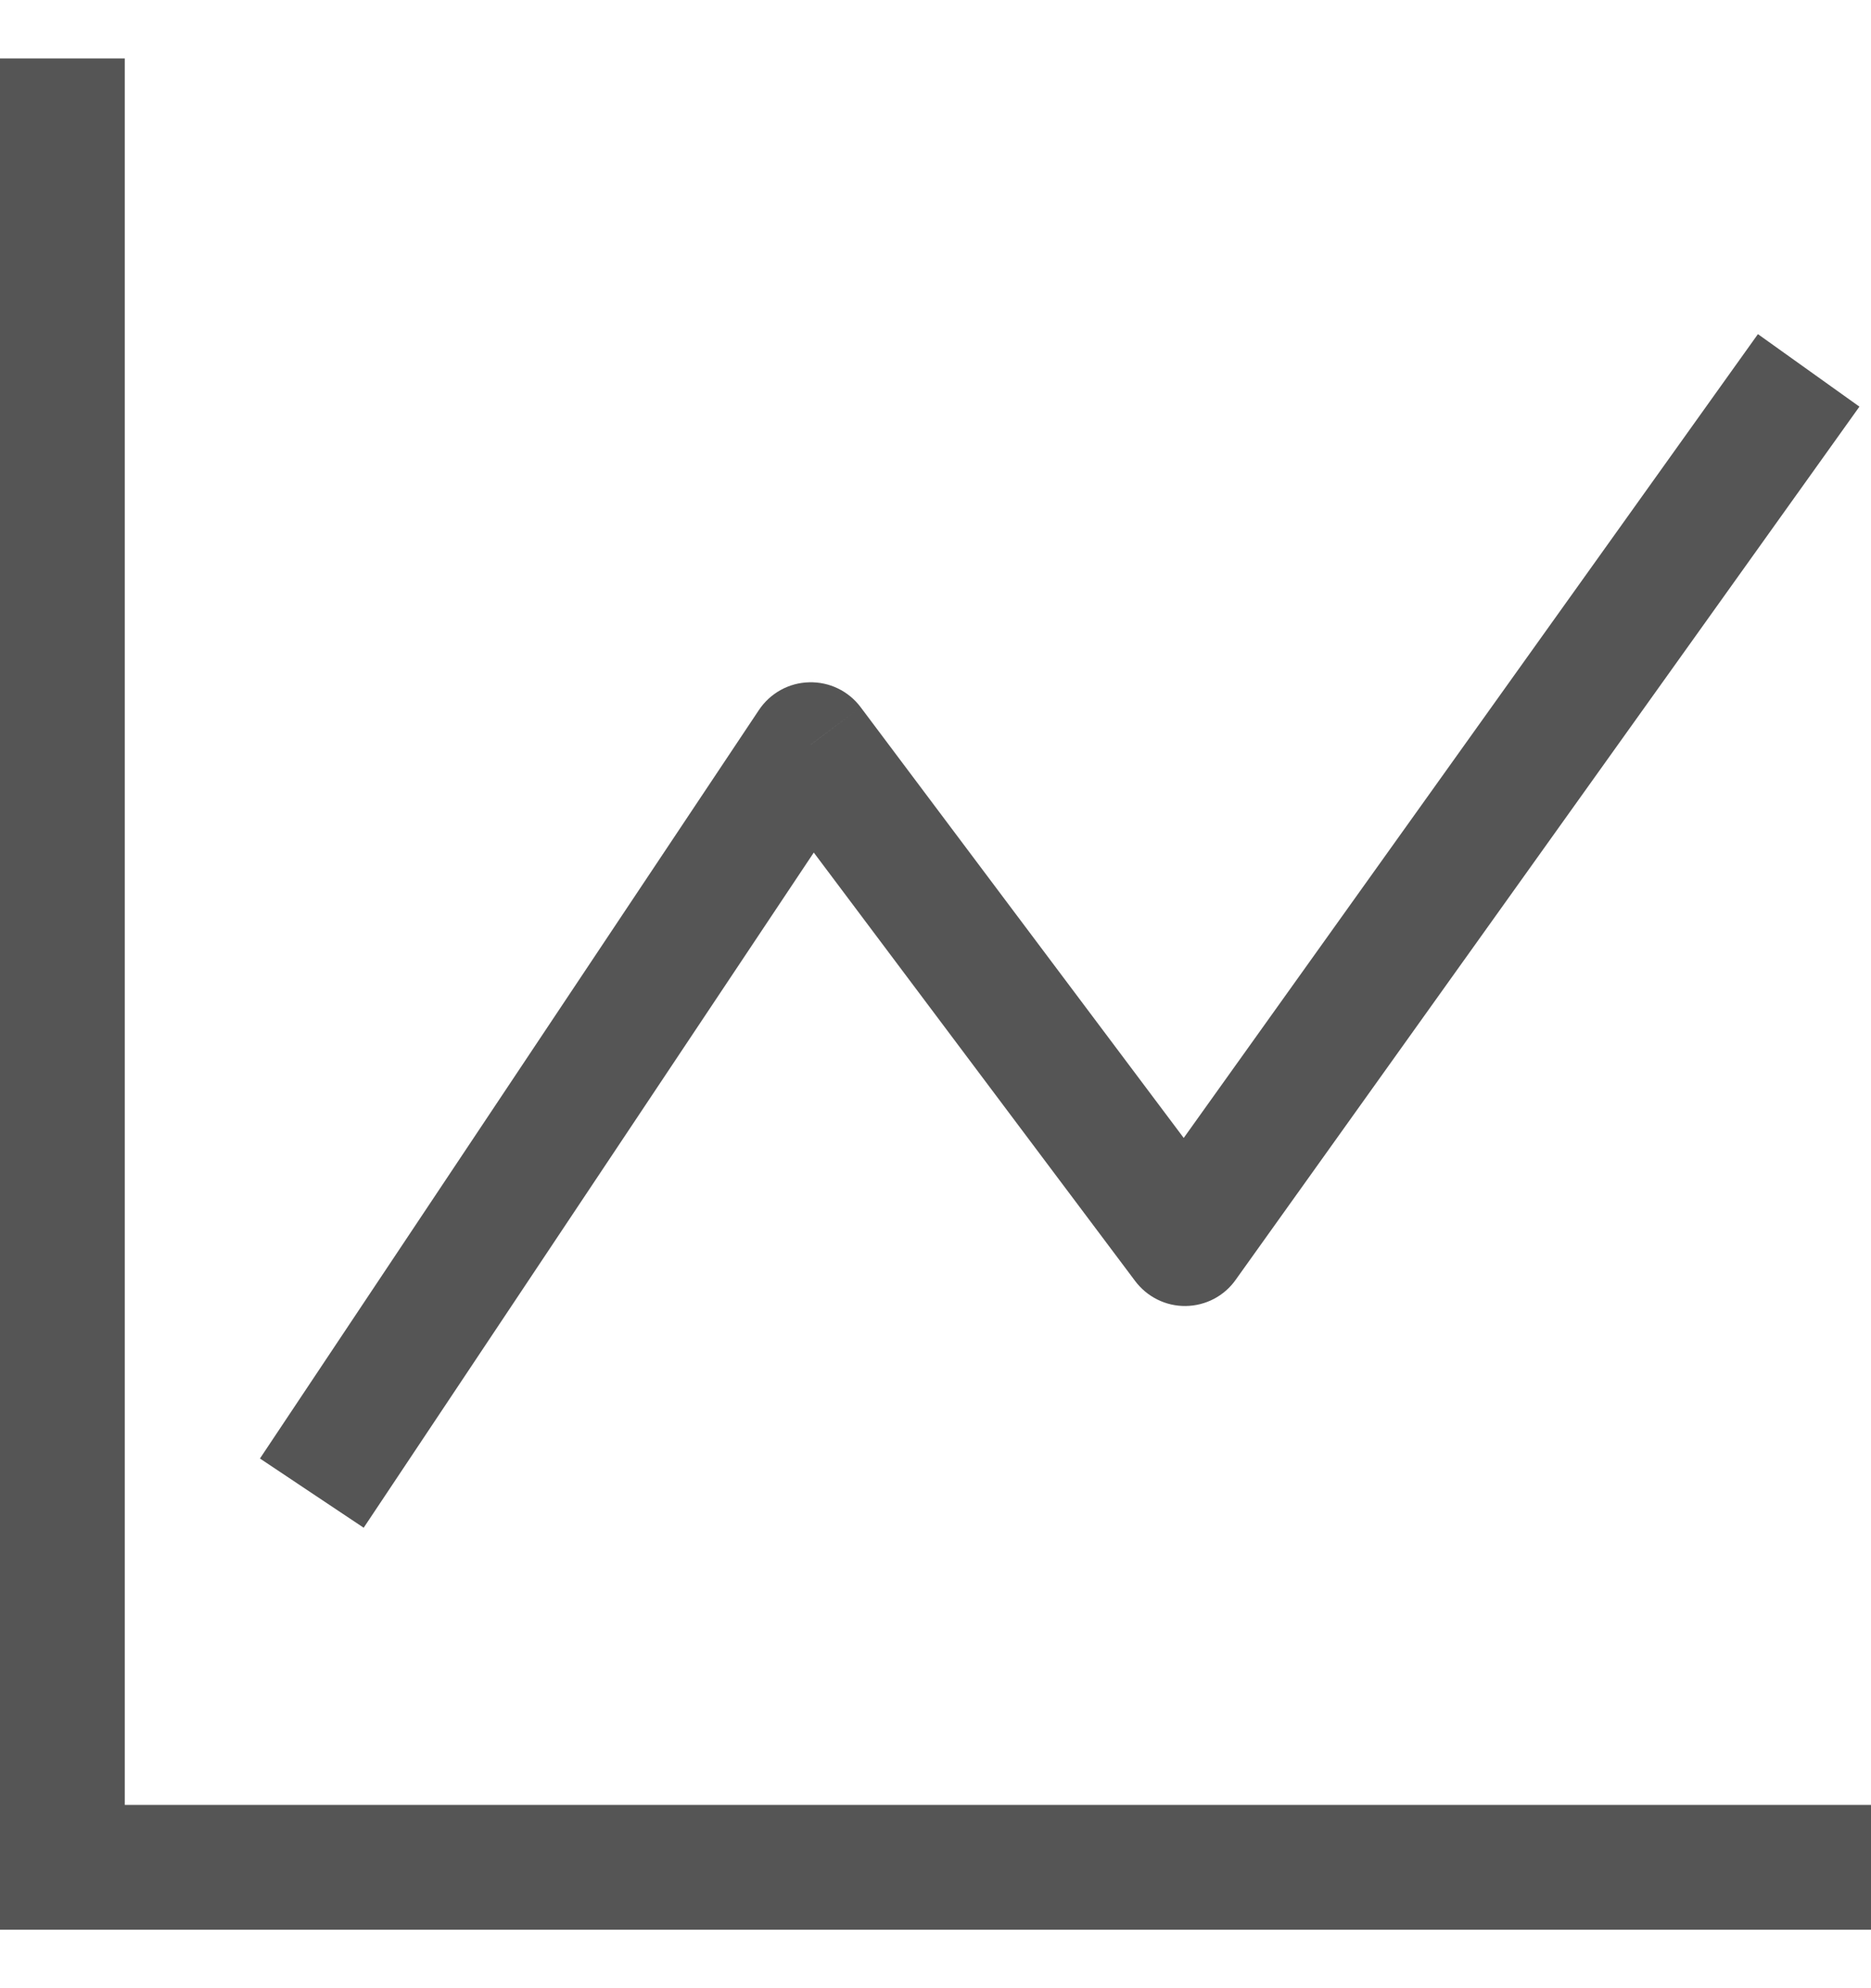 <svg width="16" height="17" viewBox="0 0 16 17" fill="none" xmlns="http://www.w3.org/2000/svg">
<path d="M0.533 15.967H0V16.5H0.533V15.967ZM6.933 6.367L7.36 6.047C7.256 5.908 7.092 5.829 6.919 5.834C6.746 5.838 6.586 5.927 6.49 6.071L6.933 6.367ZM10.133 10.633L9.707 10.953C9.809 11.089 9.969 11.169 10.139 11.167C10.31 11.165 10.469 11.082 10.567 10.943L10.133 10.633ZM0 0.5V15.967H1.067V0.5H0ZM0.533 16.5H16V15.433H0.533V16.5ZM3.11 13.063L7.377 6.663L6.49 6.071L2.223 12.471L3.11 13.063ZM6.507 6.687L9.707 10.953L10.56 10.313L7.36 6.047L6.507 6.687ZM10.567 10.943L15.901 3.477L15.033 2.857L9.699 10.323L10.567 10.943Z" fill="#555555"/>
</svg>
